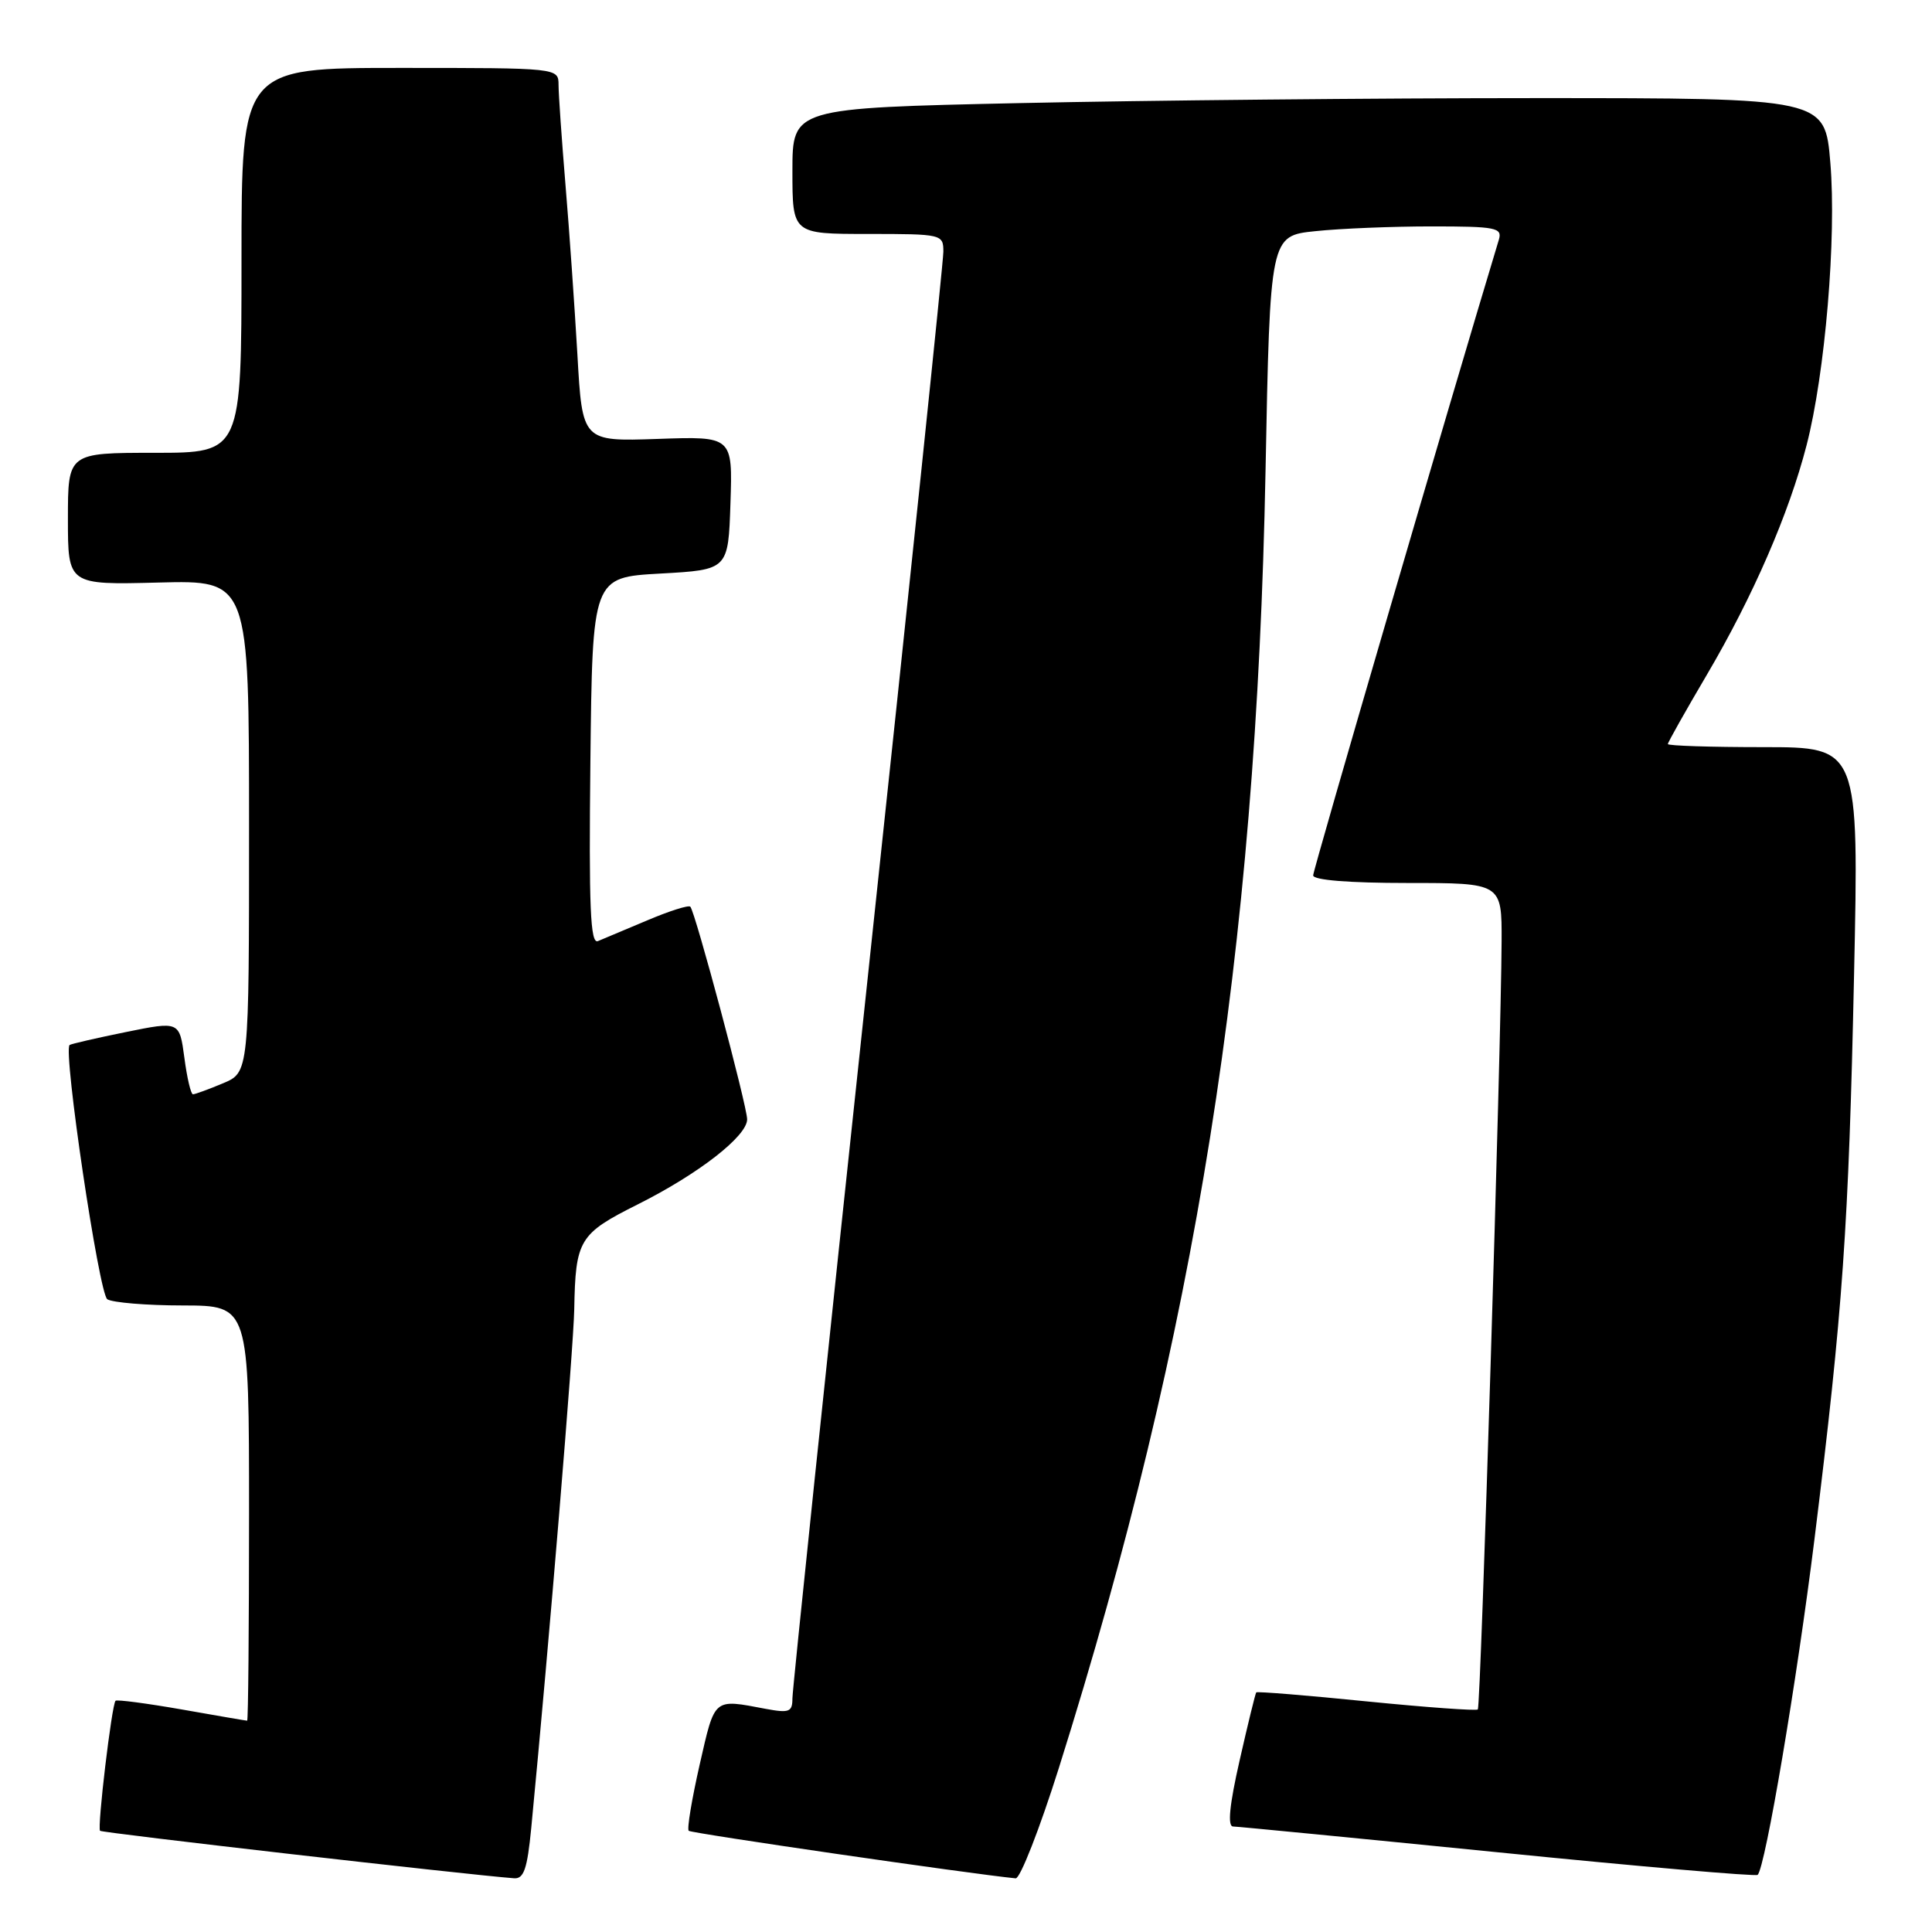 <?xml version="1.0" encoding="UTF-8" standalone="no"?>
<!DOCTYPE svg PUBLIC "-//W3C//DTD SVG 1.1//EN" "http://www.w3.org/Graphics/SVG/1.1/DTD/svg11.dtd" >
<svg xmlns="http://www.w3.org/2000/svg" xmlns:xlink="http://www.w3.org/1999/xlink" version="1.1" viewBox="0 0 256 256">
 <g >
 <path fill="currentColor"
d=" M 70.39 242.25 C 72.76 217.68 76.00 178.53 76.09 173.50 C 76.26 164.26 76.72 163.49 84.50 159.59 C 92.57 155.55 99.00 150.54 99.00 148.32 C 99.00 146.55 92.11 120.78 91.47 120.14 C 91.24 119.90 88.67 120.72 85.77 121.95 C 82.87 123.17 79.93 124.41 79.23 124.70 C 78.22 125.12 78.02 120.23 78.23 100.86 C 78.50 76.50 78.50 76.50 87.50 76.00 C 96.50 75.50 96.50 75.50 96.79 66.66 C 97.08 57.81 97.08 57.81 87.12 58.16 C 77.16 58.50 77.16 58.50 76.51 47.00 C 76.14 40.67 75.44 30.55 74.93 24.50 C 74.43 18.45 74.01 12.49 74.01 11.25 C 74.00 9.00 74.00 9.00 53.00 9.00 C 32.00 9.00 32.00 9.00 32.00 34.50 C 32.00 60.00 32.00 60.00 20.50 60.00 C 9.00 60.00 9.00 60.00 9.00 68.75 C 9.00 77.50 9.00 77.50 21.00 77.19 C 33.00 76.88 33.00 76.88 33.00 109.49 C 33.00 142.10 33.00 142.10 29.53 143.55 C 27.62 144.35 25.84 145.00 25.57 145.00 C 25.29 145.00 24.78 142.82 24.43 140.15 C 23.78 135.31 23.78 135.31 16.64 136.76 C 12.71 137.56 9.38 138.33 9.22 138.47 C 8.34 139.27 13.12 171.46 14.22 172.16 C 14.92 172.60 19.44 172.98 24.25 172.98 C 33.00 173.00 33.00 173.00 33.00 200.50 C 33.00 215.62 32.89 228.00 32.75 228.00 C 32.61 228.00 28.71 227.33 24.07 226.51 C 19.43 225.70 15.49 225.18 15.31 225.36 C 14.81 225.86 12.86 242.19 13.26 242.59 C 13.54 242.87 61.86 248.41 68.12 248.88 C 69.41 248.98 69.87 247.62 70.39 242.25 Z  M 140.31 234.25 C 158.46 176.60 166.46 126.37 167.69 62.38 C 168.29 31.25 168.29 31.25 174.29 30.63 C 177.59 30.28 184.53 30.00 189.71 30.00 C 198.22 30.00 199.08 30.17 198.61 31.75 C 192.14 53.15 174.00 115.25 174.00 115.99 C 174.00 116.62 178.75 117.00 186.50 117.00 C 199.00 117.00 199.00 117.00 198.97 124.75 C 198.91 138.59 196.21 226.13 195.82 226.51 C 195.62 226.71 188.98 226.23 181.06 225.44 C 173.15 224.64 166.58 224.11 166.46 224.25 C 166.34 224.39 165.35 228.44 164.26 233.25 C 162.91 239.17 162.63 242.01 163.39 242.02 C 164.00 242.03 179.80 243.57 198.49 245.44 C 217.19 247.32 232.67 248.66 232.90 248.43 C 233.92 247.41 238.09 222.76 240.42 204.00 C 244.19 173.59 244.96 162.57 245.67 129.25 C 246.32 99.00 246.32 99.00 233.66 99.00 C 226.70 99.00 221.00 98.82 221.00 98.59 C 221.00 98.37 223.33 94.23 226.18 89.39 C 232.28 79.02 237.05 68.04 239.38 59.00 C 241.84 49.48 243.36 31.45 242.53 21.57 C 241.82 13.00 241.82 13.00 203.57 13.00 C 182.54 13.00 151.75 13.30 135.16 13.66 C 105.00 14.32 105.00 14.32 105.00 22.66 C 105.00 31.00 105.00 31.00 115.00 31.00 C 124.84 31.00 125.00 31.04 125.00 33.36 C 125.00 34.66 120.50 77.85 115.00 129.35 C 109.50 180.85 105.00 223.91 105.00 225.04 C 105.00 226.84 104.58 227.01 101.51 226.44 C 94.46 225.11 94.76 224.86 92.71 233.82 C 91.67 238.40 91.01 242.35 91.26 242.59 C 91.59 242.92 128.58 248.30 134.58 248.89 C 135.17 248.95 137.75 242.36 140.31 234.25 Z "/>
</g>
</svg>